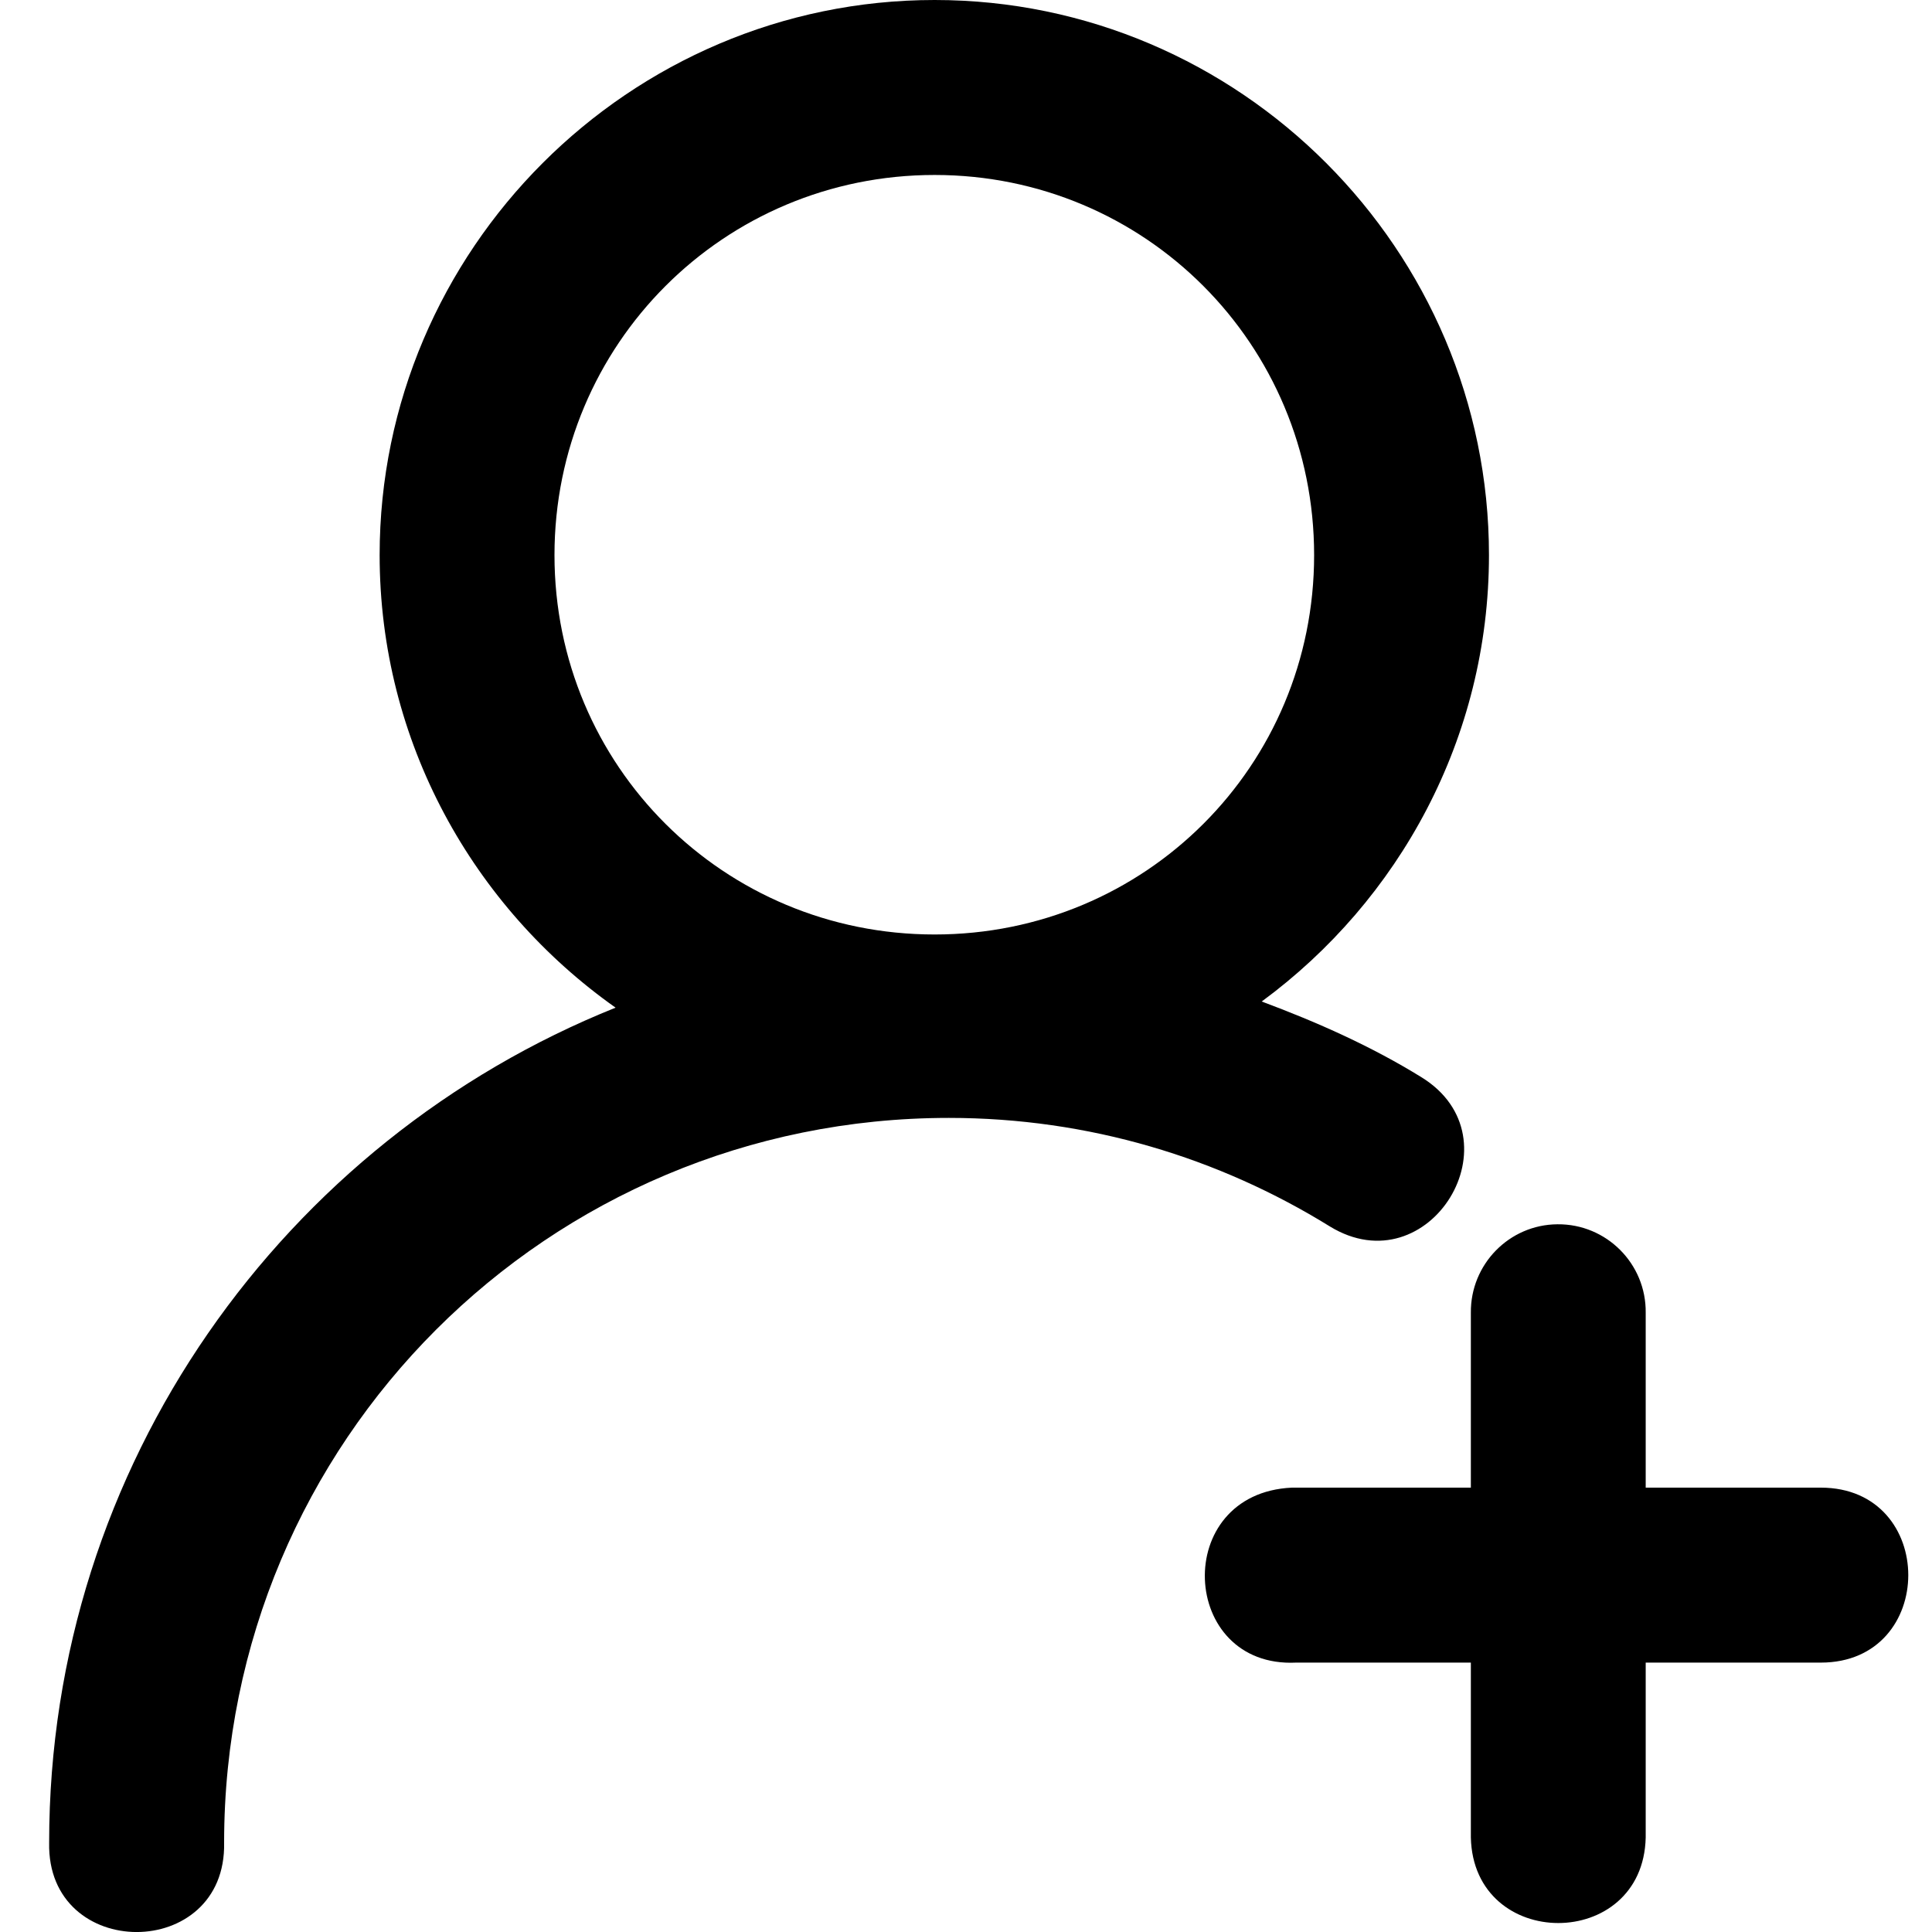 <svg width="16" height="16" viewBox="0 0 16 16" fill="none" xmlns="http://www.w3.org/2000/svg">
<path d="M7.74 0C5.212 0 3.144 2.069 3.144 4.597C3.144 6.143 3.919 7.512 5.098 8.345C2.354 9.445 0.407 12.129 0.407 15.26C0.386 16.247 1.877 16.247 1.856 15.26C1.856 11.936 4.535 9.258 7.858 9.258C9.018 9.258 10.095 9.589 11.012 10.156C11.836 10.662 12.594 9.426 11.77 8.92C11.357 8.665 10.91 8.466 10.449 8.294C11.587 7.457 12.331 6.112 12.331 4.597C12.331 2.069 10.268 0 7.74 0ZM7.74 1.449C9.485 1.449 10.883 2.852 10.883 4.597C10.883 6.343 9.485 7.739 7.74 7.739C5.994 7.739 4.592 6.343 4.592 4.597C4.592 2.852 5.994 1.449 7.74 1.449ZM12.181 13.769V15.217C12.202 16.162 13.608 16.162 13.629 15.217V13.769H15.079C16.045 13.769 16.045 12.32 15.079 12.32H13.629V10.872C13.634 10.466 13.304 10.135 12.898 10.139C12.498 10.142 12.177 10.471 12.181 10.872V12.32H10.699C9.698 12.366 9.767 13.815 10.733 13.769H12.181Z" fill="black"/>
</svg>
